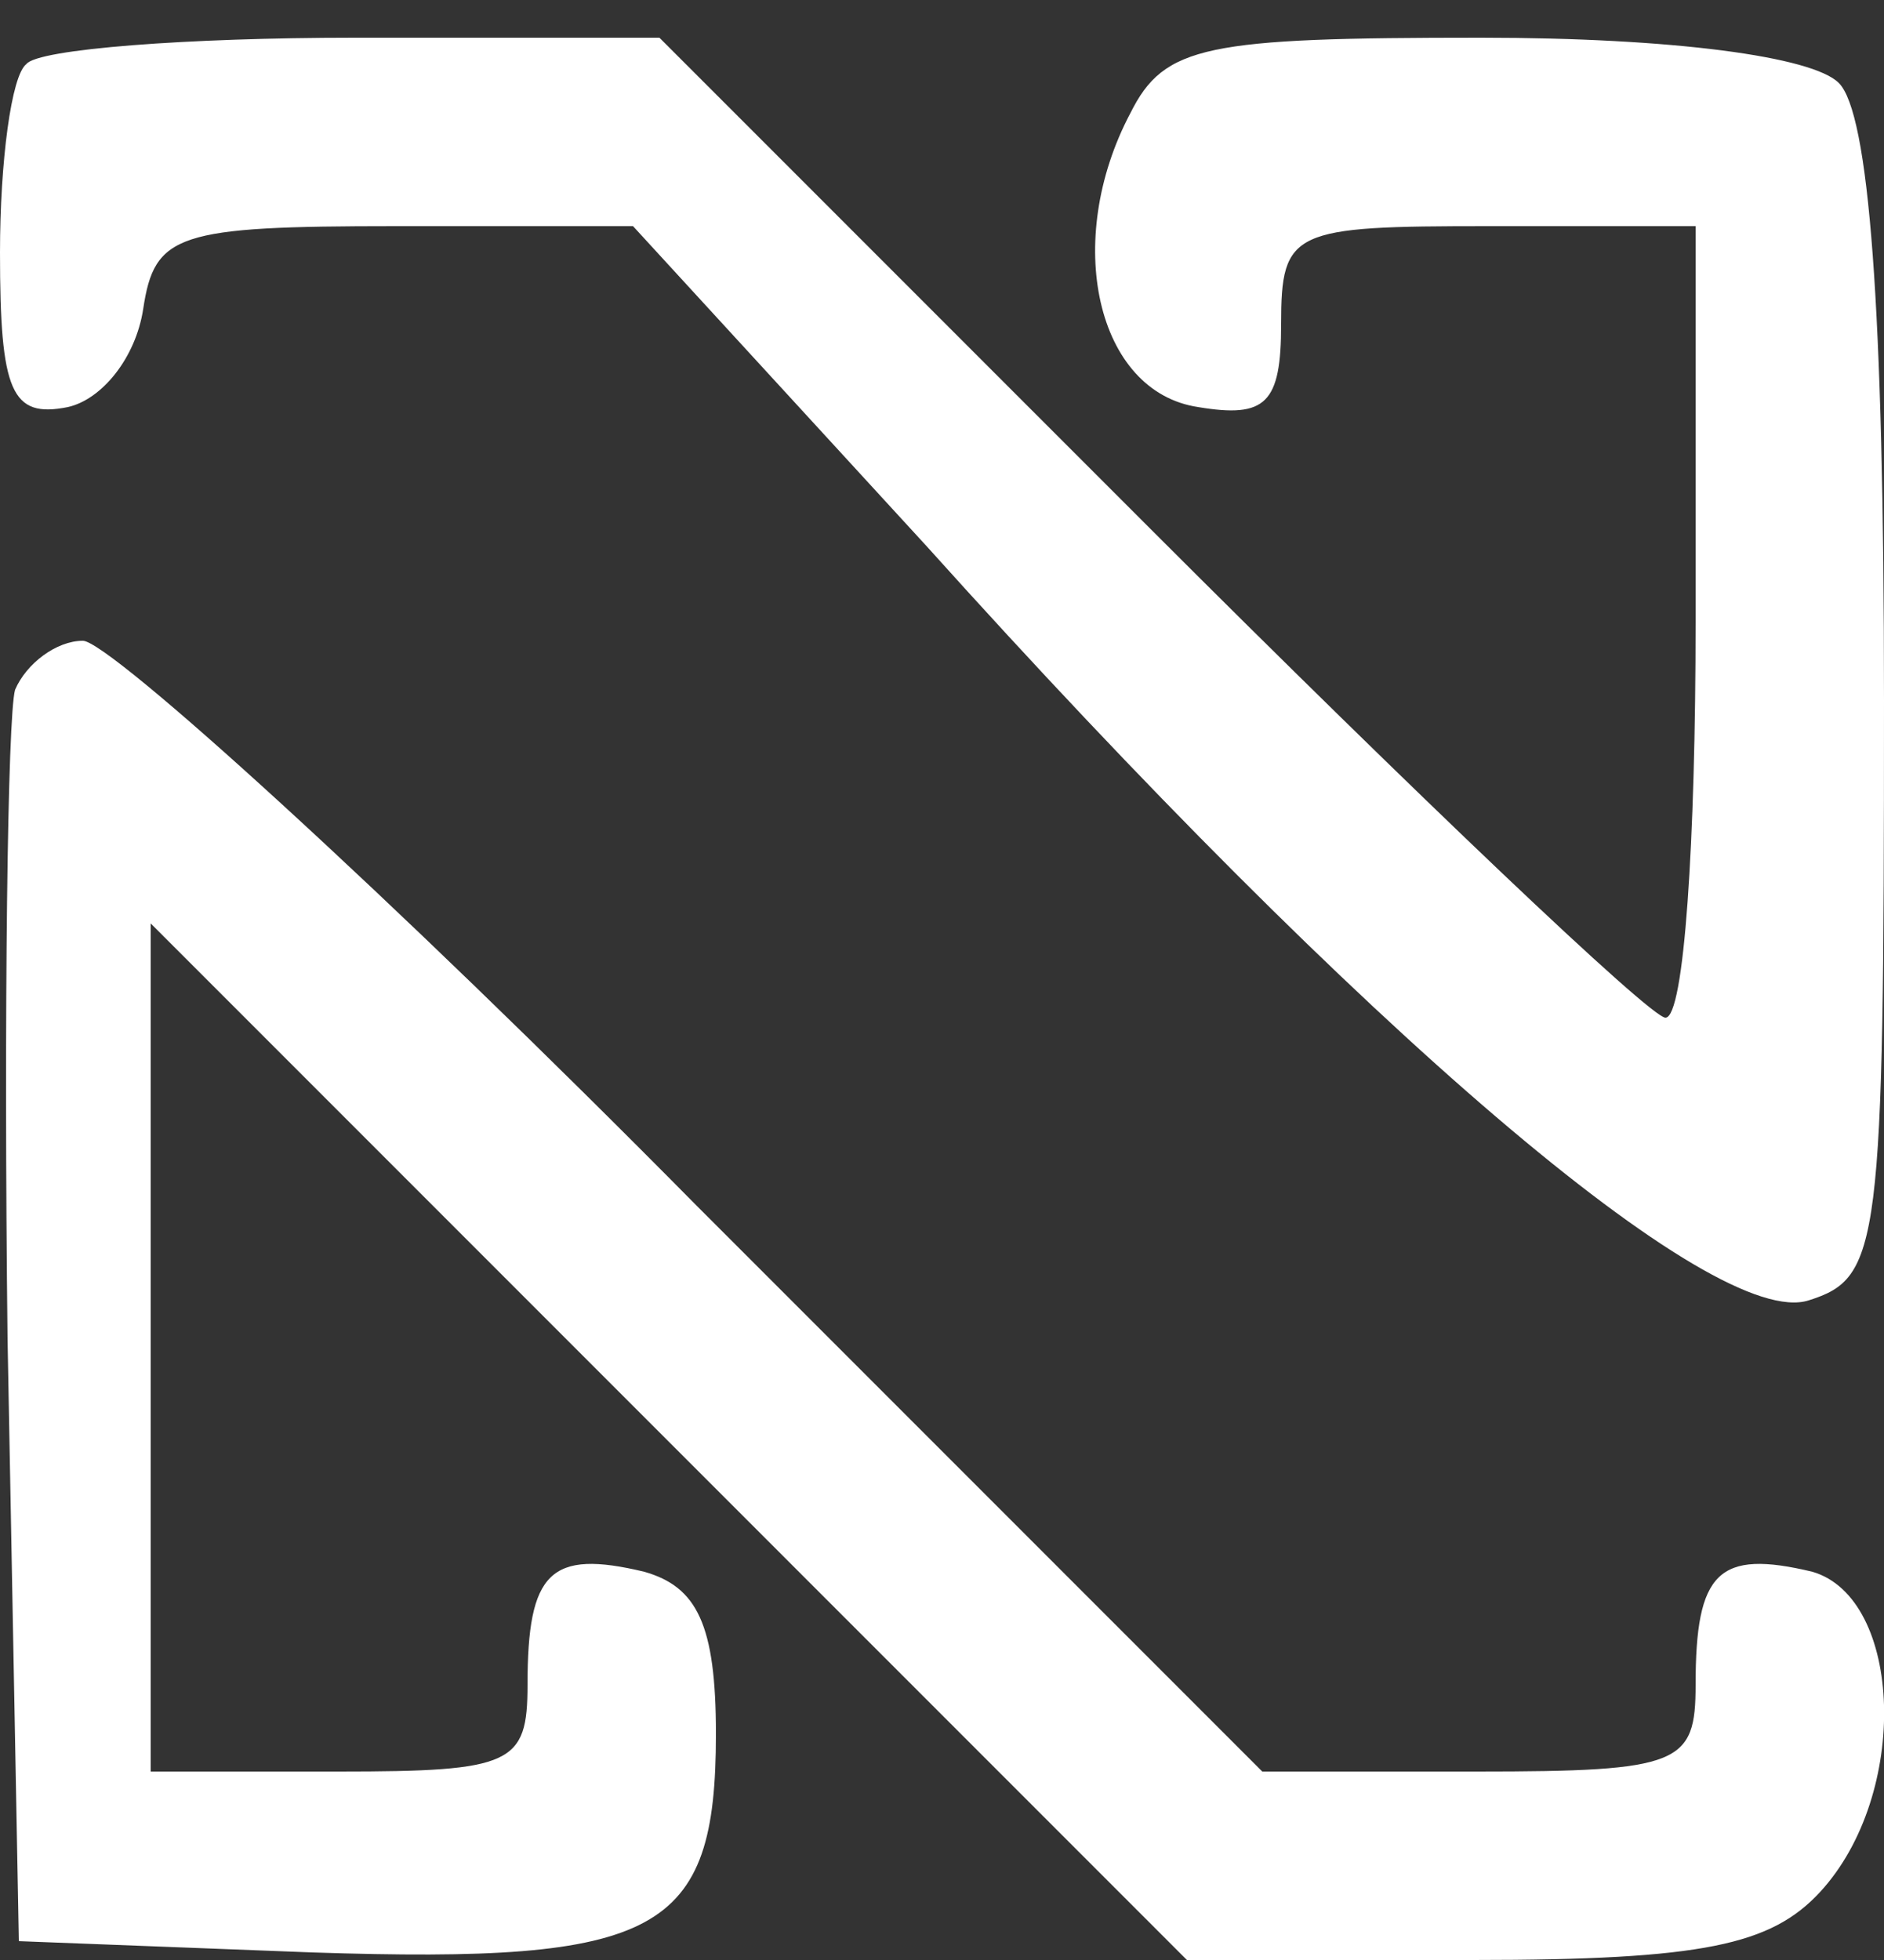 <?xml version="1.0" standalone="no"?>
<!DOCTYPE svg PUBLIC "-//W3C//DTD SVG 20010904//EN"
 "http://www.w3.org/TR/2001/REC-SVG-20010904/DTD/svg10.dtd">
<svg version="1.0" xmlns="http://www.w3.org/2000/svg"
 width="50pt" height="52pt" viewBox="0 0 50 52"
 preserveAspectRatio="xMidYMid meet">
<rect x="0" y="0" width="50" height="52" fill="#333333" stroke="none"/>
<g transform="translate(0,52) scale(0.1,-0.1)"
fill="#FFFFFF" stroke="none">
<path d="M7 503 c-4 -3 -7 -26 -7 -50 0 -37 3 -44 18 -41 9 2 18 13 20 26 3
20 9 22 67 22 l63 0 78 -85 c116 -129 209 -208 234 -200 19 6 20 14 20 159 0
105 -4 156 -12 164 -7 7 -44 12 -95 12 -73 0 -84 -2 -93 -20 -18 -34 -9 -74
18 -78 18 -3 22 1 22 22 0 25 3 26 55 26 l55 0 0 -105 c0 -58 -3 -105 -8 -105
-4 0 -66 59 -137 130 l-130 130 -81 0 c-44 0 -84 -3 -87 -7z"/>
<path d="M4 337 c-2 -7 -3 -85 -2 -172 l3 -160 78 -3 c92 -3 107 5 107 58 0
29 -5 39 -19 43 -25 6 -31 0 -31 -30 0 -21 -4 -23 -50 -23 l-50 0 0 112 0 113
138 -138 137 -137 76 0 c61 0 79 4 92 18 24 26 22 78 -2 85 -25 6 -31 0 -31
-30 0 -21 -4 -23 -58 -23 l-57 0 -150 150 c-82 83 -156 150 -163 150 -7 0 -15
-6 -18 -13z"/>
</g>
</svg>
